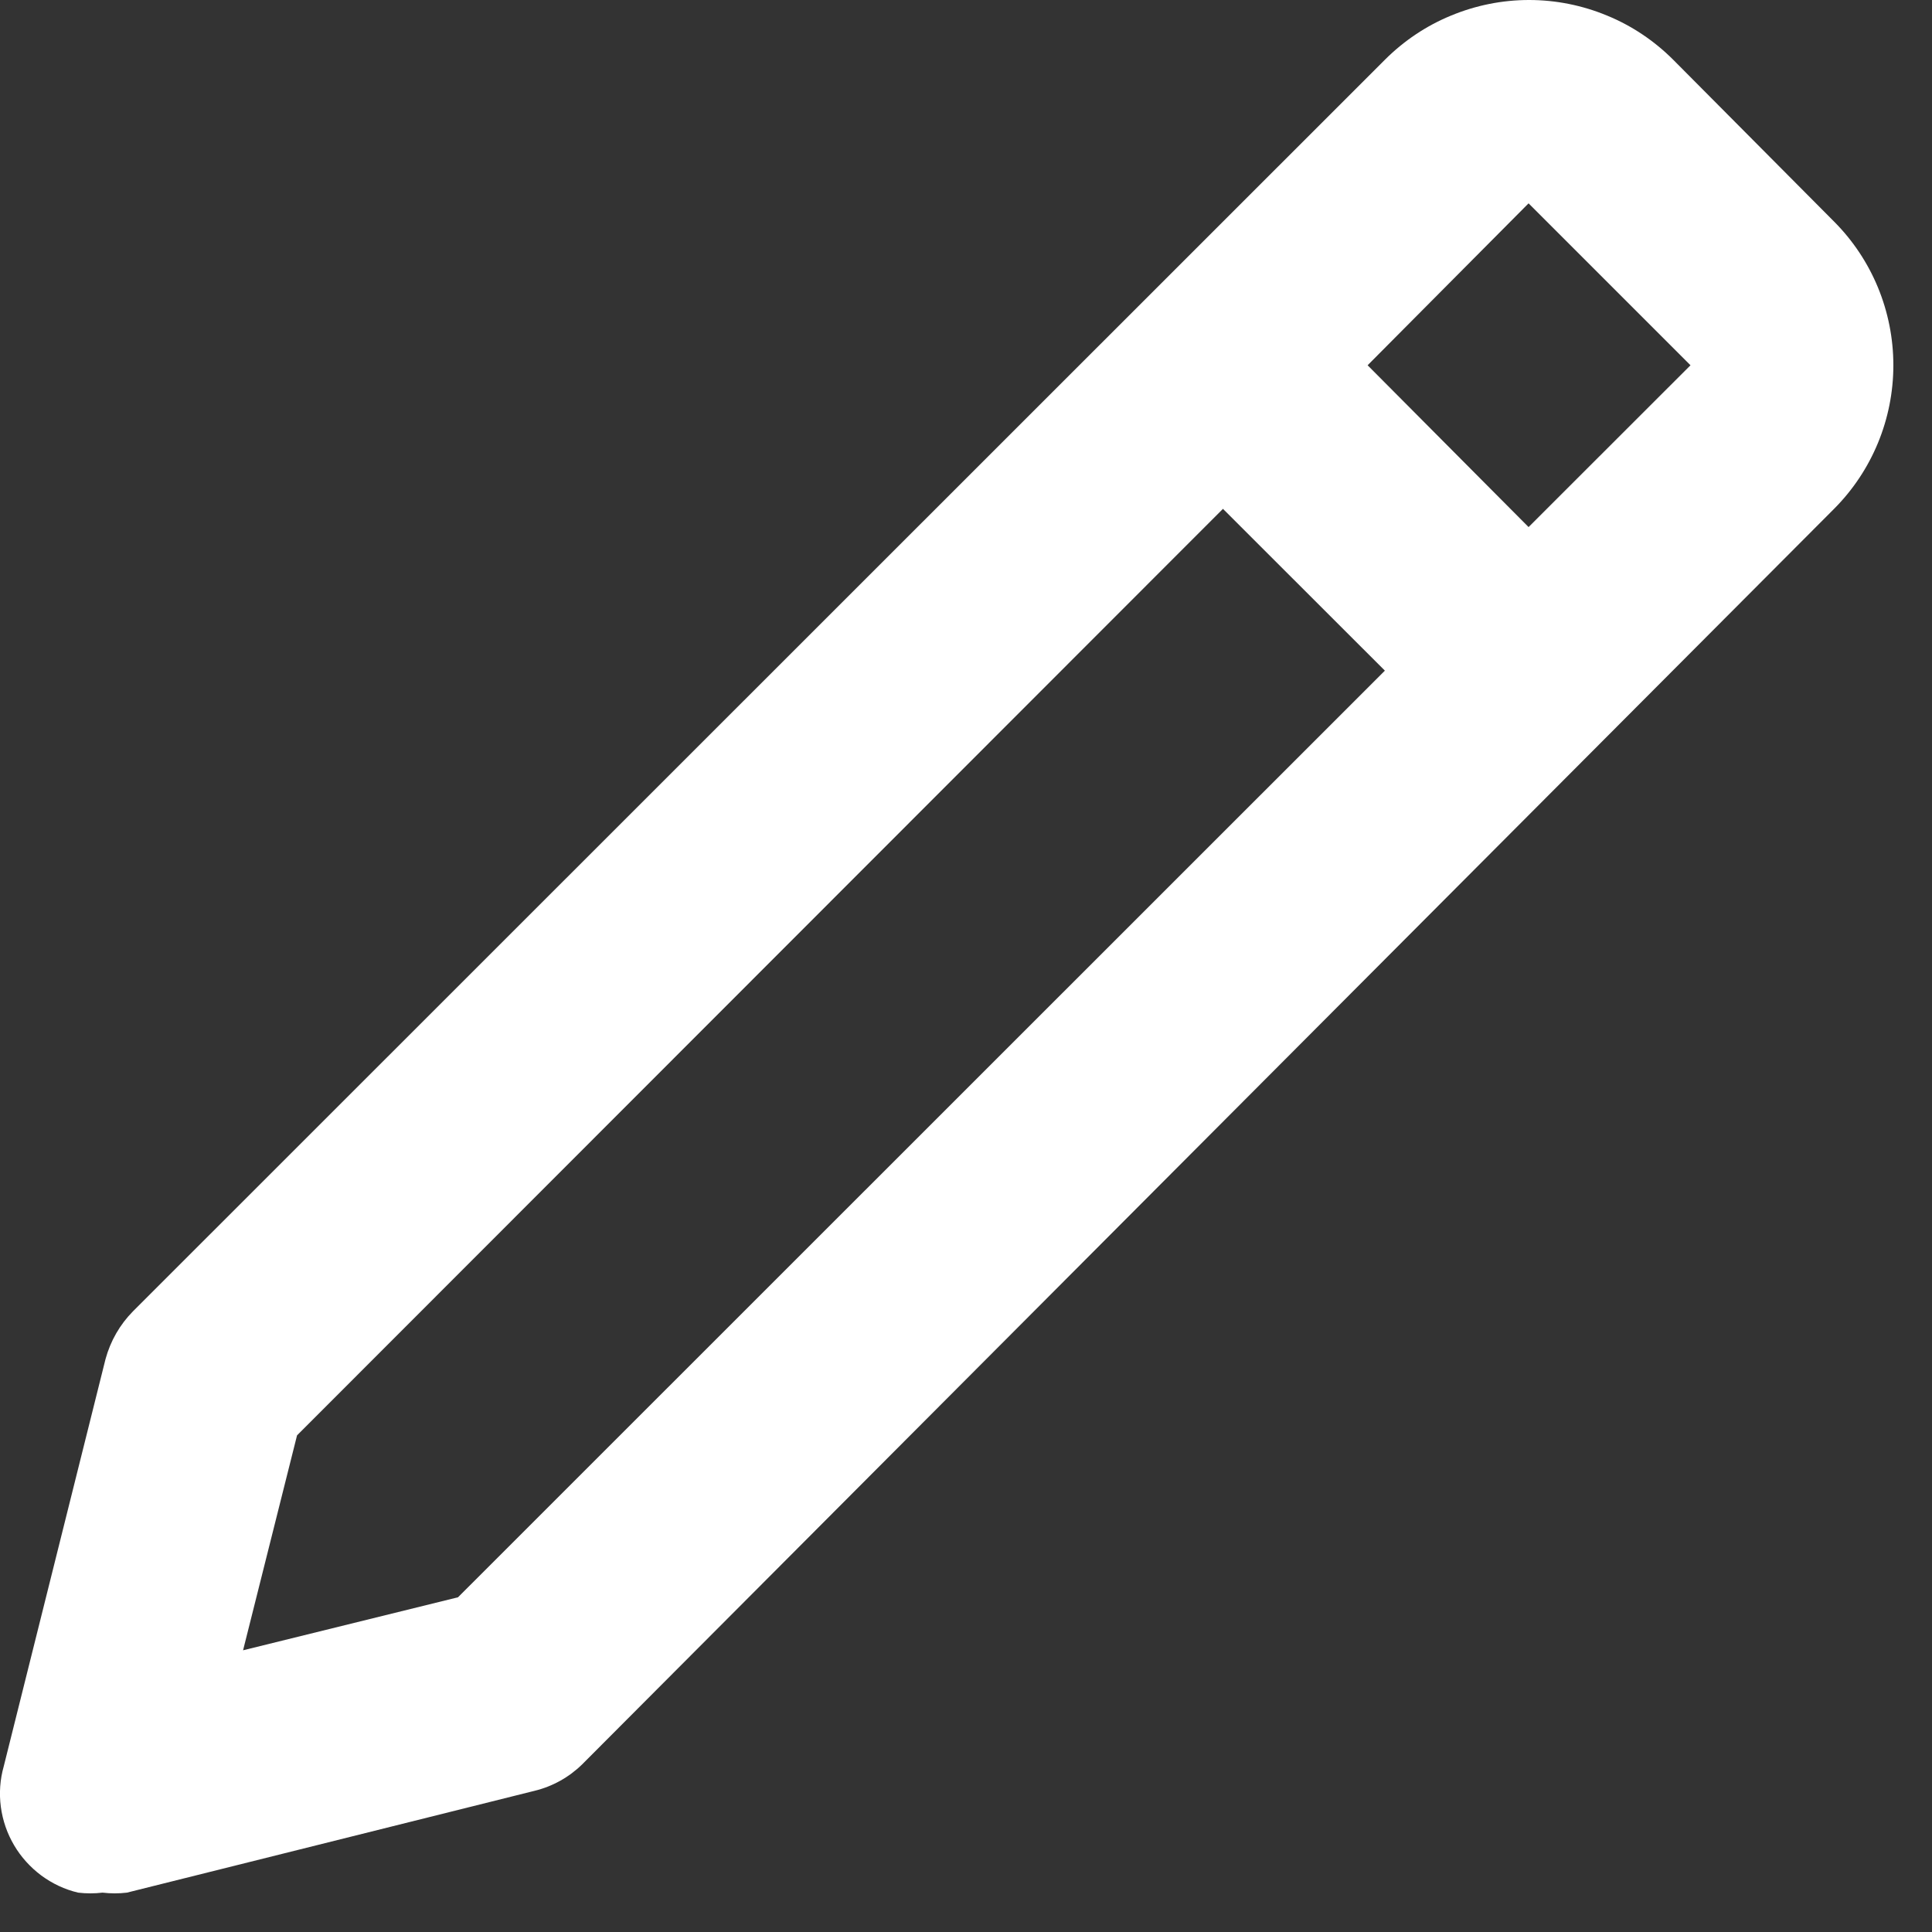 <svg width="16" height="16" viewBox="0 0 16 16" fill="none" xmlns="http://www.w3.org/2000/svg">
<rect x="0" y="0" width="16" height="16" fill="#333333" stroke="none"/>
<path d="M0.849 15.674C0.916 15.682 0.984 15.682 1.051 15.674L4.426 14.831C4.575 14.795 4.712 14.719 4.822 14.611L15.189 4.214C15.504 3.898 15.68 3.47 15.68 3.025C15.68 2.579 15.504 2.151 15.189 1.835L13.857 0.495C13.7 0.338 13.514 0.213 13.309 0.129C13.104 0.044 12.885 0 12.663 0C12.441 0 12.222 0.044 12.017 0.129C11.812 0.213 11.626 0.338 11.469 0.495L1.102 10.859C0.993 10.969 0.915 11.105 0.874 11.255L0.031 14.628C0 14.737 -0.008 14.851 0.007 14.964C0.022 15.076 0.059 15.184 0.117 15.282C0.174 15.379 0.251 15.464 0.342 15.532C0.433 15.599 0.536 15.648 0.647 15.674C0.714 15.682 0.782 15.682 0.849 15.674ZM12.659 1.684L14 3.025L12.659 4.365L11.326 3.025L12.659 1.684ZM2.46 11.887L10.128 4.214L11.469 5.554L3.793 13.228L2.013 13.667L2.46 11.887Z" fill="white"/>
</svg>
